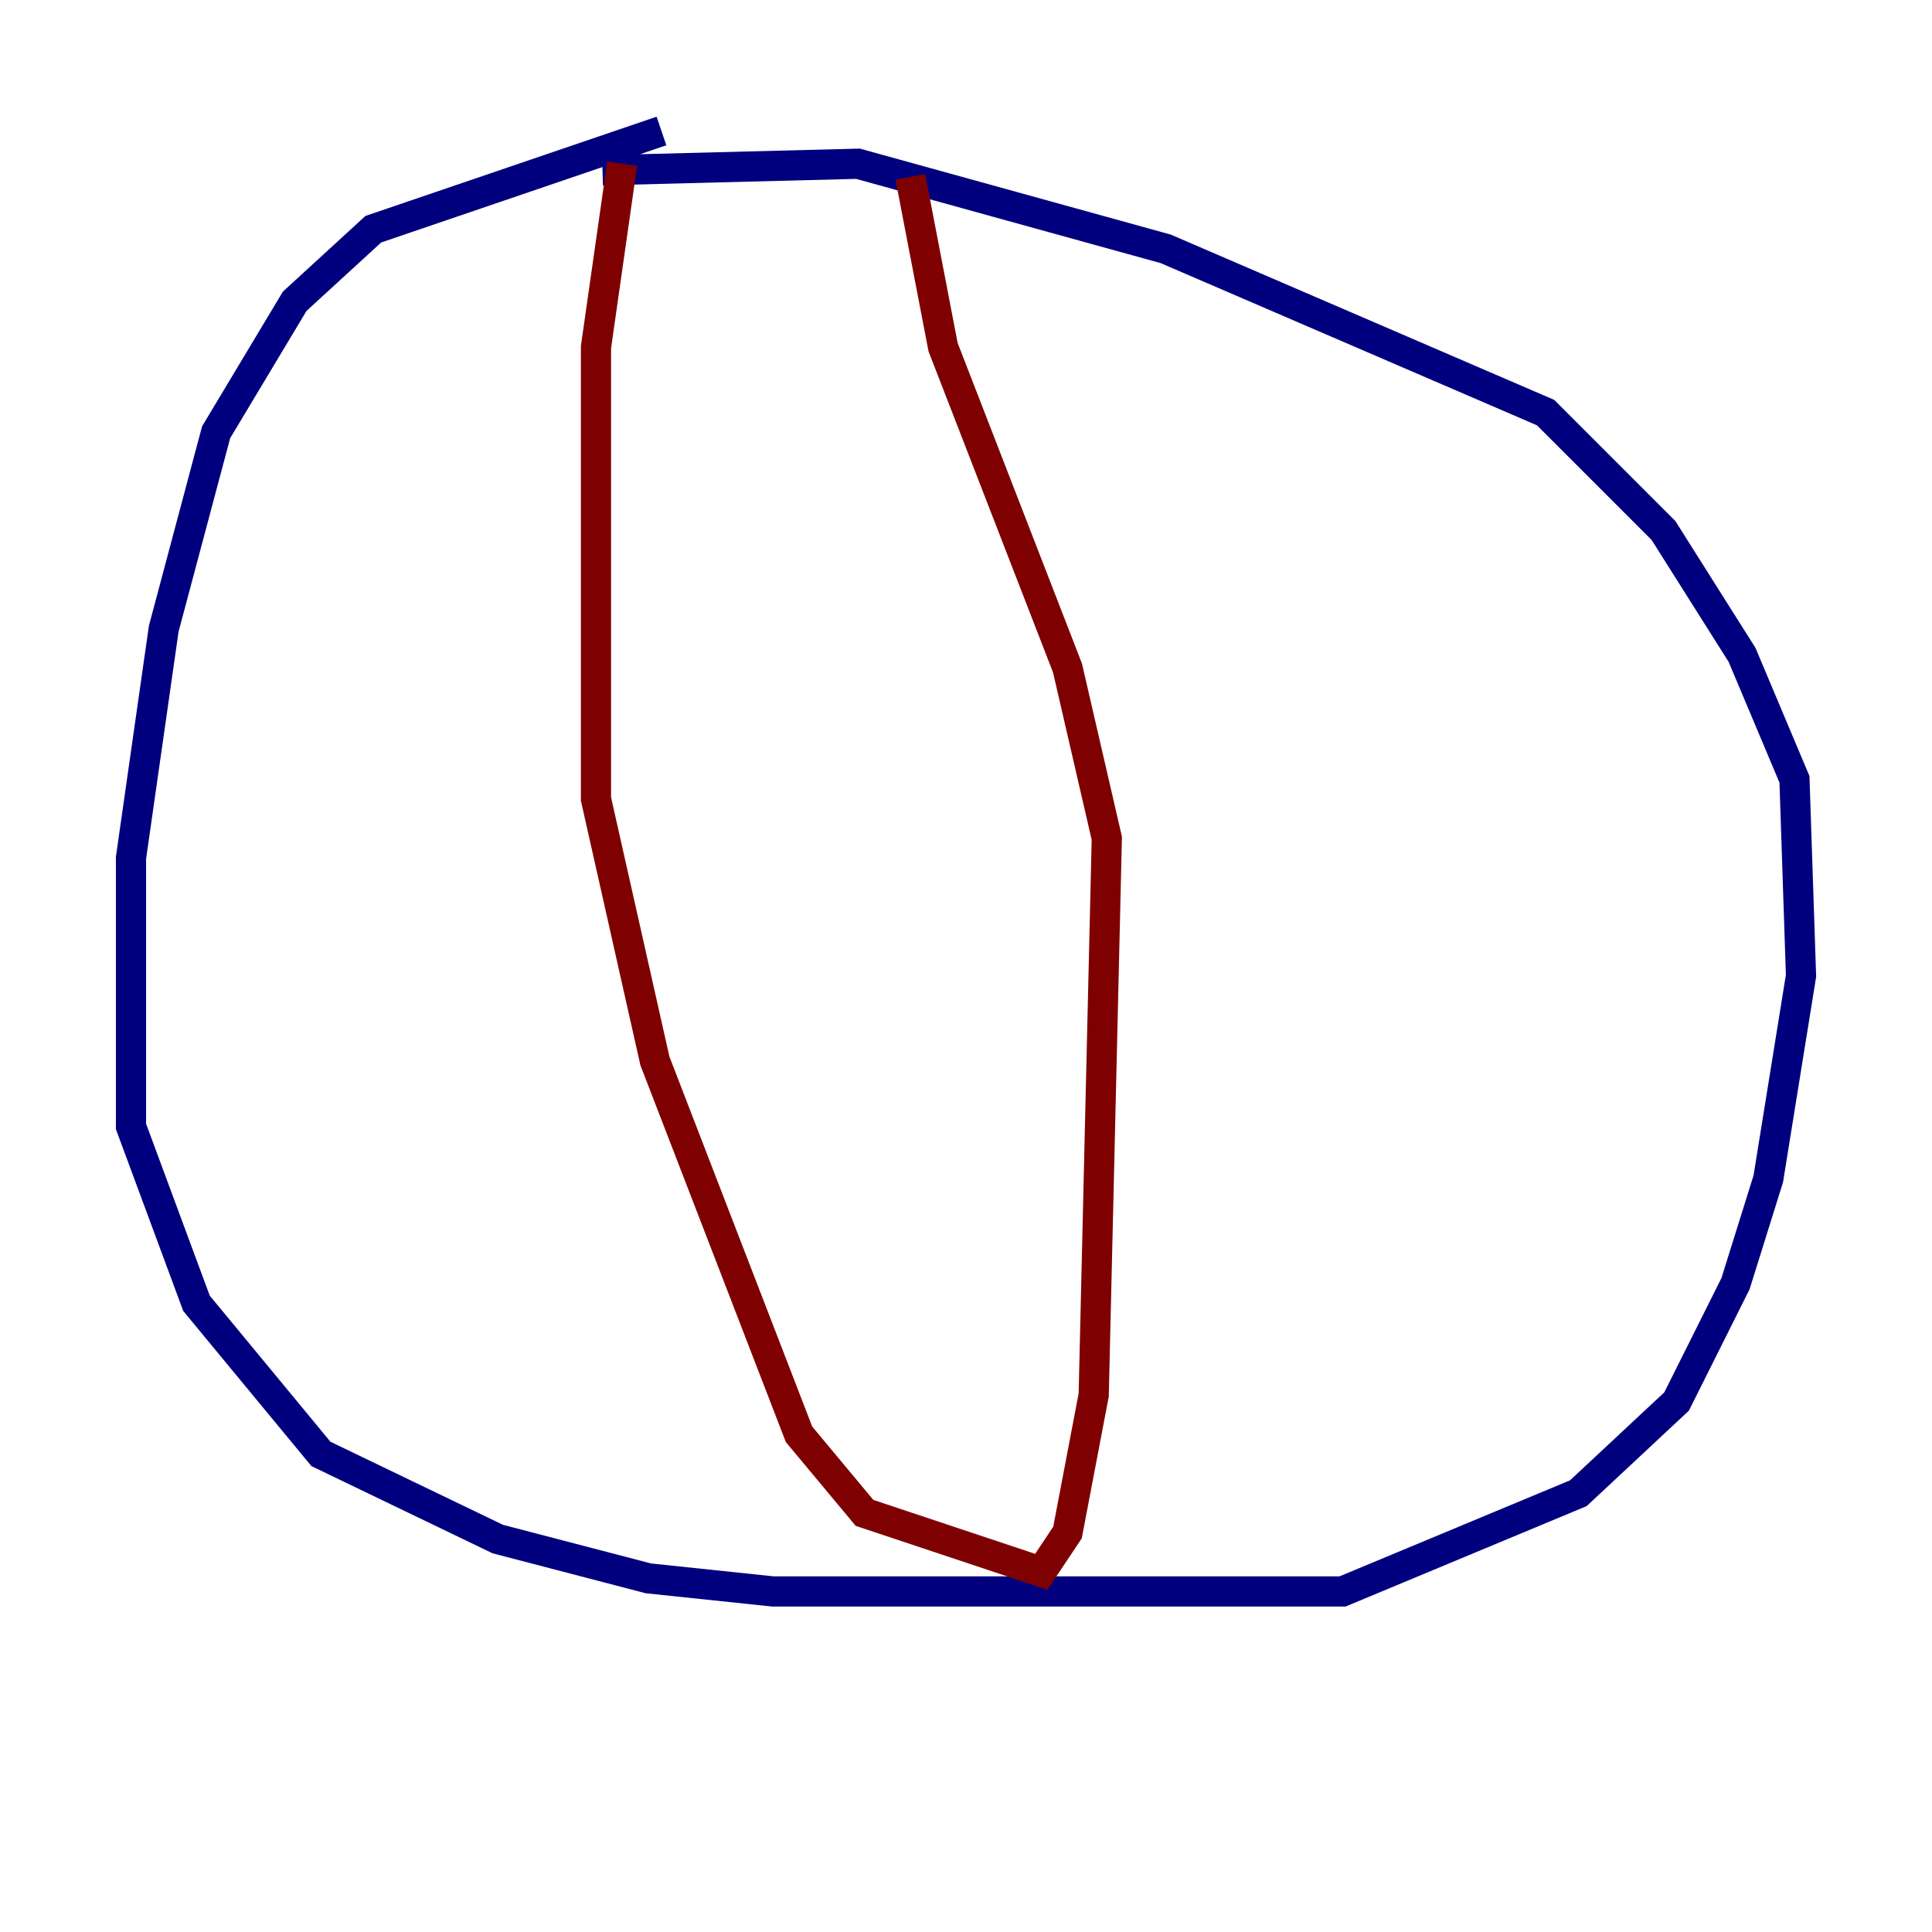 <?xml version="1.0" encoding="utf-8" ?>
<svg baseProfile="tiny" height="128" version="1.2" viewBox="0,0,128,128" width="128" xmlns="http://www.w3.org/2000/svg" xmlns:ev="http://www.w3.org/2001/xml-events" xmlns:xlink="http://www.w3.org/1999/xlink"><defs /><polyline fill="none" points="43.824,8.678 24.732,15.186 19.525,19.959 14.319,28.637 10.848,41.654 8.678,56.841 8.678,74.63 13.017,86.346 21.261,96.325 32.976,101.966 42.956,104.57 51.2,105.437 88.949,105.437 104.57,98.929 111.078,92.854 114.983,85.044 117.153,78.102 119.322,64.651 118.888,51.634 115.417,43.39 110.21,35.146 102.4,27.336 77.234,16.488 56.841,10.848 39.919,11.281" stroke="#00007f" stroke-width="2" /><polyline fill="none" points="41.22,10.848 39.485,22.997 39.485,52.936 43.39,70.291 52.936,95.024 57.275,100.231 68.99,104.136 70.725,101.532 72.461,92.42 73.329,55.539 70.725,44.258 62.481,22.997 60.312,11.715" stroke="#7f0000" stroke-width="2" /></svg>
